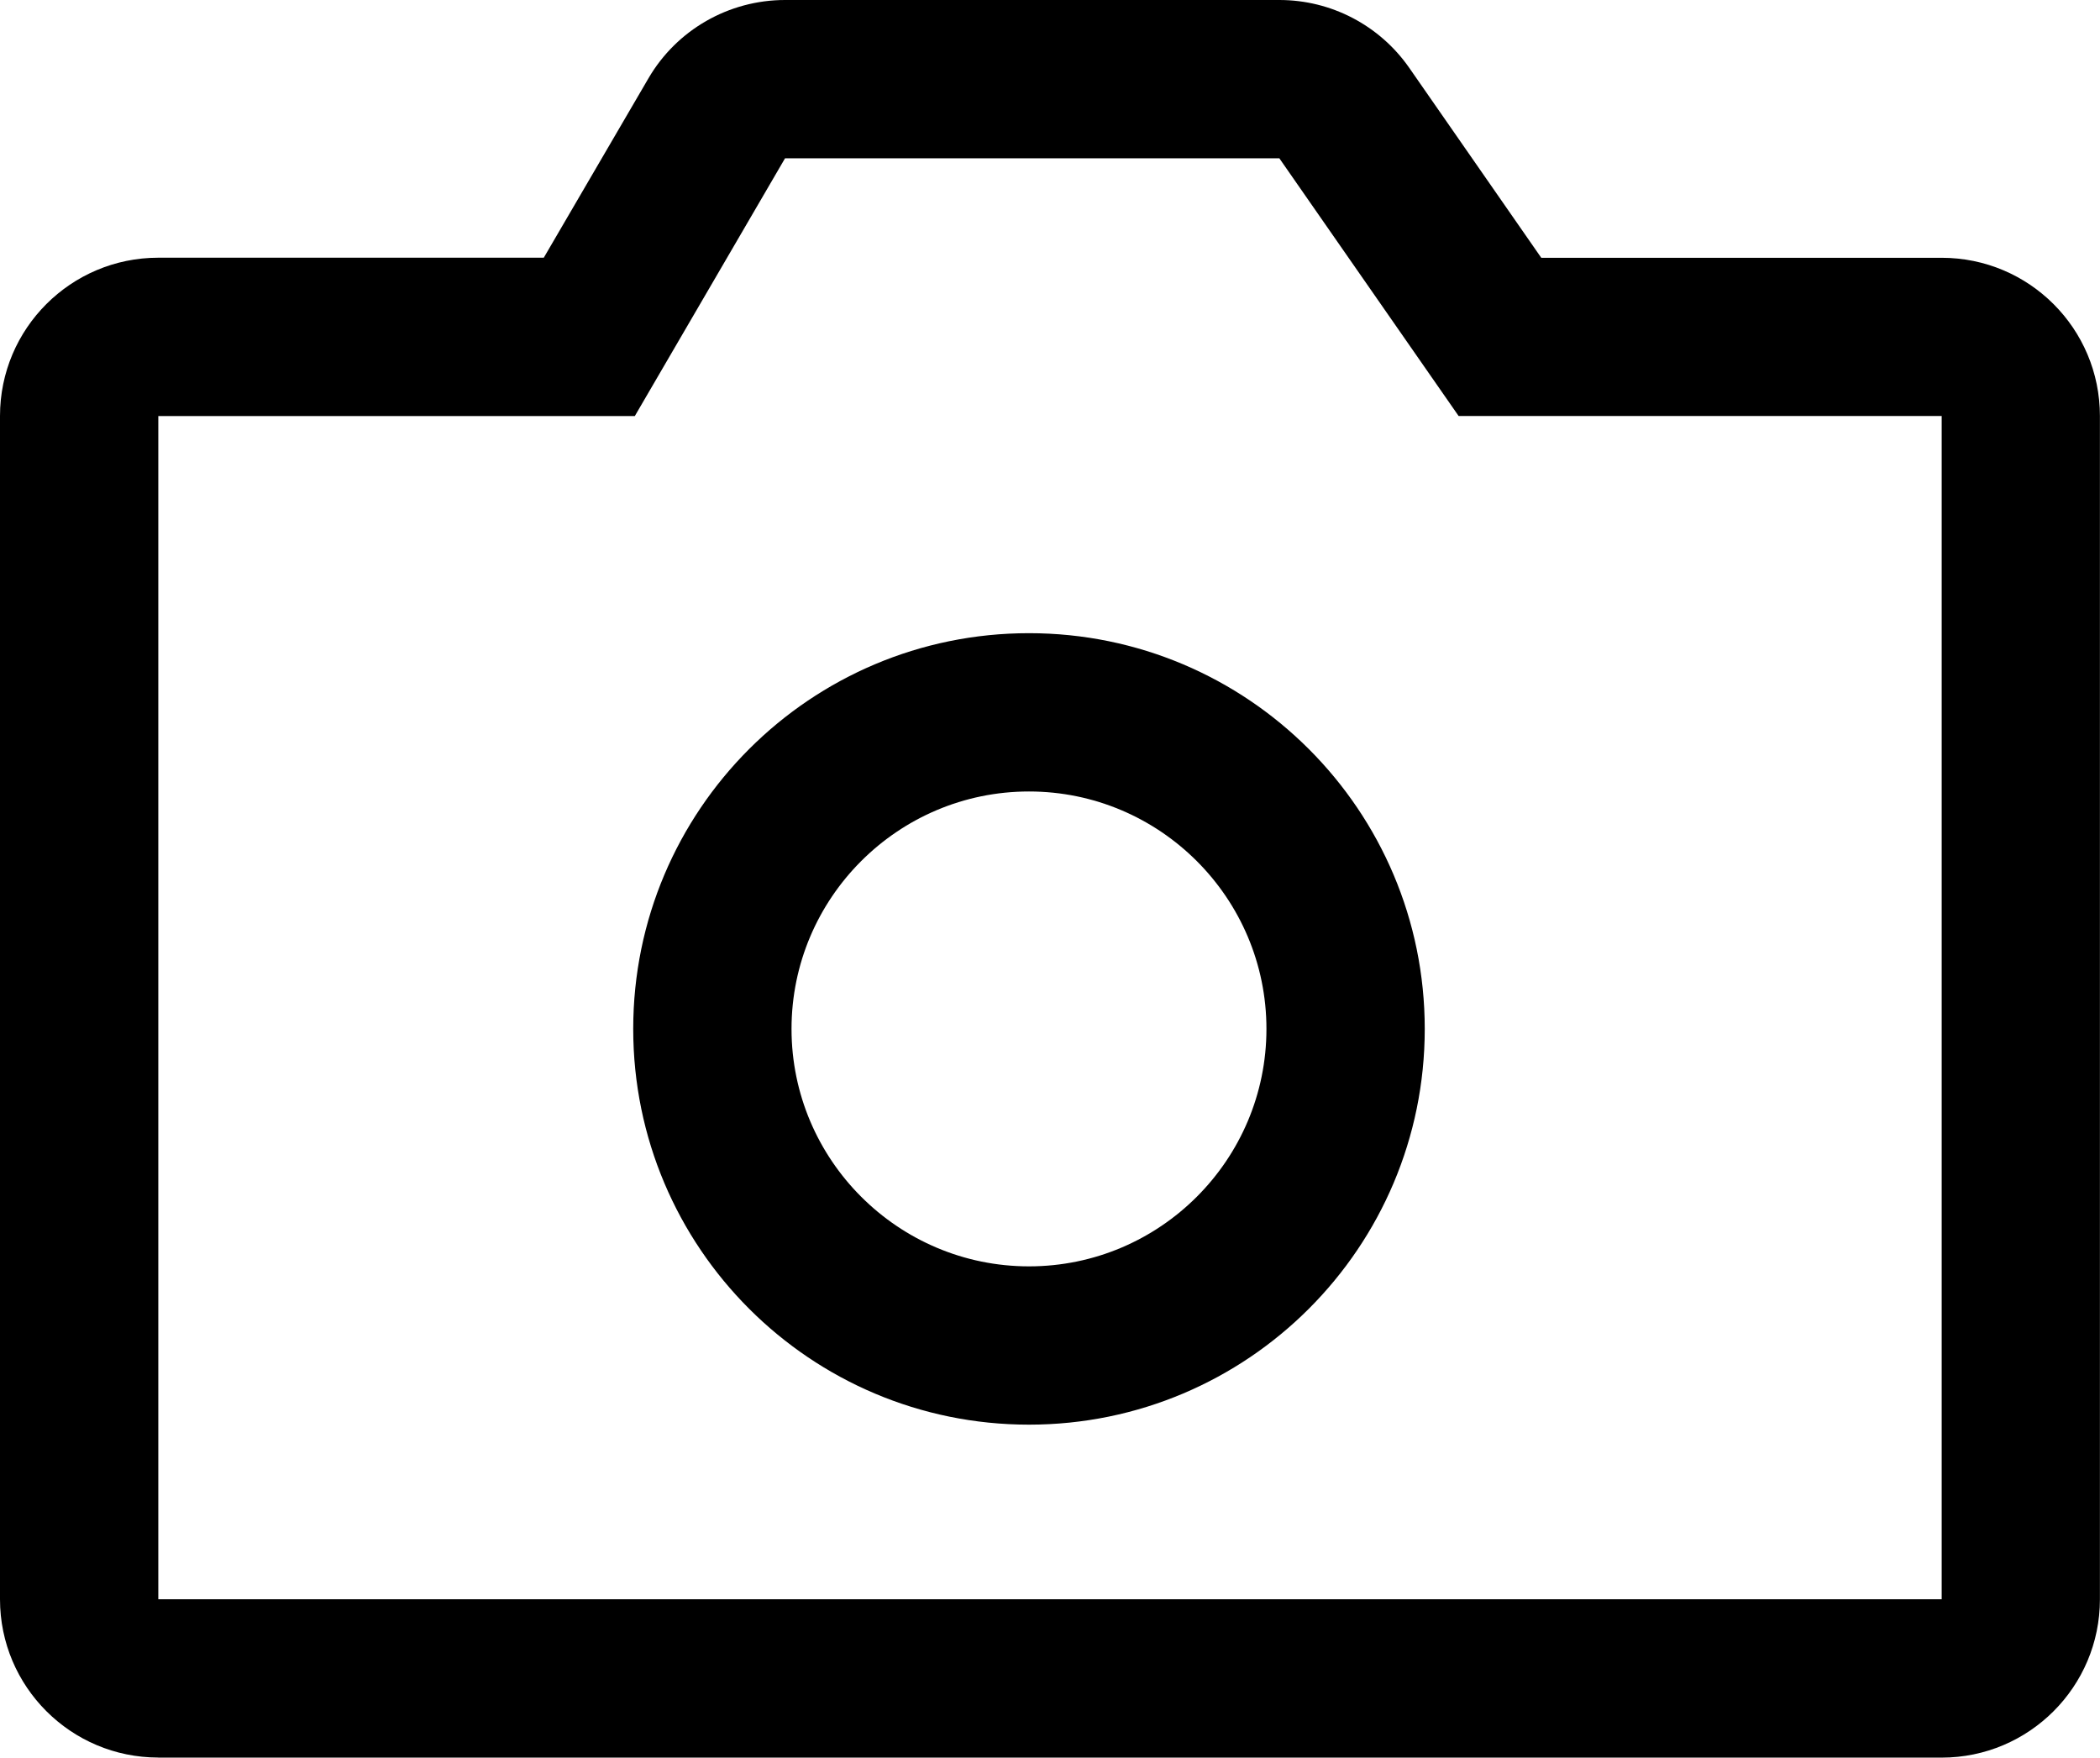 <svg class="Icon" xmlns="http://www.w3.org/2000/svg" width="26.531" height="22.207" viewBox="0 0 26.531 22.207">
<g>
  <circle class="Icon-property--stroke" fill="none" cx="13" cy="13" r="3"/>
  <path class="Icon-property--fill" d="M2 22.207h22.53c1.105 0 2-.896 2-2V5.257c0-1.106-.895-2-2-2h-5.058l-1.668-2.4C17.43.32 16.818 0 16.164 0H9.918c-.71 0-1.37.377-1.727.992L6.87 3.256H2c-1.104 0-2 .895-2 2v14.95c0 1.105.896 2 2 2zm0-16.95h6.02L9.918 2h6.245l2.265 3.256h6.103v14.95H2V5.257z"/>
  <path class="Icon-property--fill" d="M13 8c-2.762 0-5 2.238-5 5s2.238 5 5 5 5-2.238 5-5-2.238-5-5-5zm0 8c-1.654 0-3-1.346-3-3s1.346-3 3-3 3 1.346 3 3-1.345 3-3 3z"/>
</g>
</svg>
